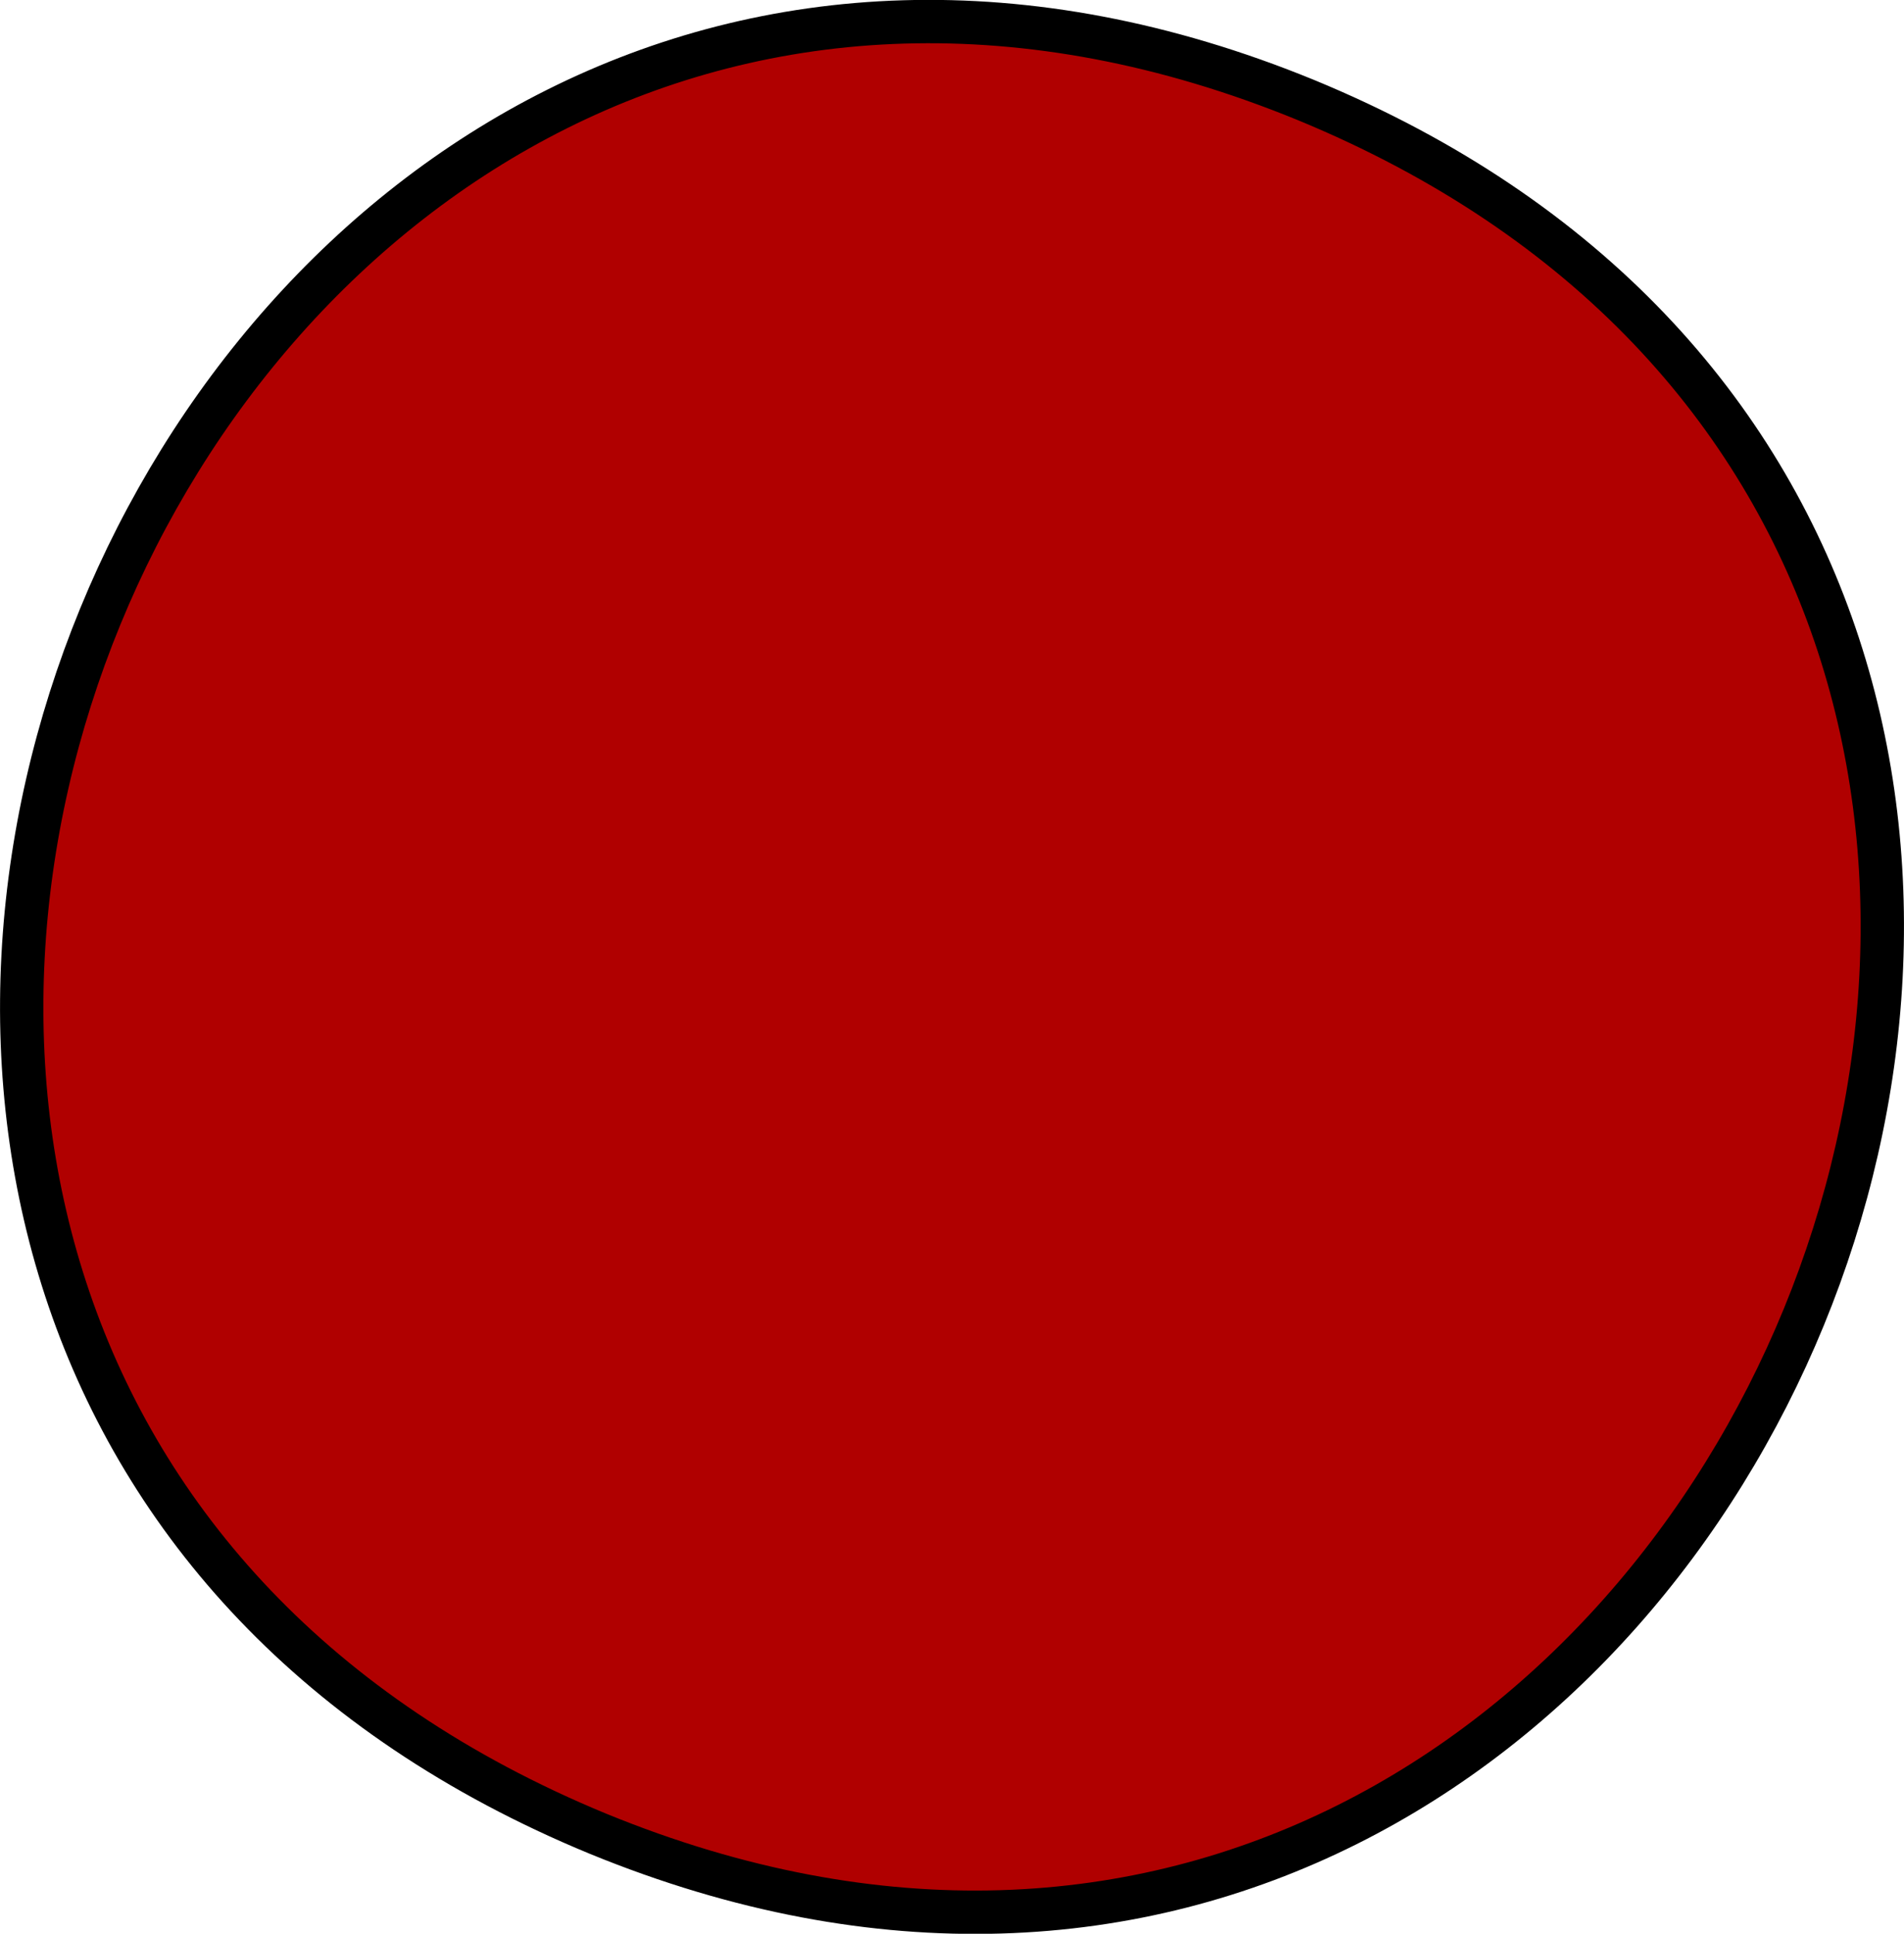 <?xml version="1.0" encoding="UTF-8" standalone="no"?>
<svg
   height="11.152mm"
   version="1.2"
   width="10.982mm"
   viewBox="0 0 109.821 111.518"
   id="svg2338"
   sodipodi:docname="Emulator-BTN_PRESSED.svg"
   inkscape:version="1.1 (c68e22c387, 2021-05-23)"
   xmlns:inkscape="http://www.inkscape.org/namespaces/inkscape"
   xmlns:sodipodi="http://sodipodi.sourceforge.net/DTD/sodipodi-0.dtd"
   xmlns="http://www.w3.org/2000/svg"
   xmlns:svg="http://www.w3.org/2000/svg"
   xmlns:rdf="http://www.w3.org/1999/02/22-rdf-syntax-ns#"
   xmlns:cc="http://creativecommons.org/ns#"
   xmlns:dc="http://purl.org/dc/elements/1.1/">
  <sodipodi:namedview
     id="namedview2340"
     pagecolor="#ffffff"
     bordercolor="#666666"
     borderopacity="1.0"
     inkscape:pageshadow="2"
     inkscape:pageopacity="0.0"
     inkscape:pagecheckerboard="true"
     inkscape:document-units="mm"
     showgrid="false"
     inkscape:zoom="8.0000004"
     inkscape:cx="16.062499"
     inkscape:cy="22.937499"
     inkscape:window-width="1920"
     inkscape:window-height="1057"
     inkscape:window-x="-8"
     inkscape:window-y="-8"
     inkscape:window-maximized="1"
     inkscape:current-layer="g1782" />
  <title
     id="title2">FreeCAD SVG Export</title>
  <desc
     id="desc4">Drawing page: Page exported from FreeCAD document: BRDV3</desc>
  <defs
     id="defs6">
    <linearGradient
       id="linearGradient17766"
       inkscape:swatch="solid">
      <stop
         style="stop-color:#333333;stop-opacity:1;"
         offset="0"
         id="stop17764" />
    </linearGradient>
  </defs>
  <g
     id="Page"
     transform="translate(-1249.695,-1142.56)">
    <g
       font-style="normal"
       stroke-linecap="square"
       stroke-linejoin="bevel"
       font-family="'MS Shell Dlg 2'"
       font-size="29.104px"
       stroke-width="1"
       stroke-opacity="1"
       font-weight="400"
       fill="none"
       stroke="#000000"
       transform="translate(1485,1050)"
       id="g14"
       style="fill-rule:evenodd">
      <rect
         height="0"
         y="0"
         width="0"
         x="0"
         id="rect12" />
    </g>
    <g
       font-style="normal"
       stroke-linecap="square"
       stroke-linejoin="bevel"
       font-family="'MS Shell Dlg 2'"
       font-size="29.104px"
       stroke-width="1"
       stroke-opacity="1"
       font-weight="400"
       fill="none"
       stroke="#000000"
       transform="translate(1485,1050)"
       id="g22"
       style="fill-rule:evenodd">
      <rect
         height="0"
         y="0"
         width="0"
         x="0"
         id="rect20" />
    </g>
    <g
       font-style="normal"
       stroke-linecap="square"
       stroke-linejoin="bevel"
       font-family="'MS Shell Dlg 2'"
       font-size="29.104px"
       stroke-width="1"
       stroke-opacity="1"
       font-weight="400"
       fill="none"
       stroke="#000000"
       transform="translate(1485,1050)"
       id="g30"
       style="fill-rule:evenodd">
      <rect
         height="0"
         y="0"
         width="0"
         x="0"
         id="rect28" />
    </g>
    <g
       font-style="normal"
       stroke-linecap="square"
       stroke-linejoin="bevel"
       font-family="'MS Shell Dlg 2'"
       font-size="29.104px"
       stroke-width="1"
       stroke-opacity="1"
       font-weight="400"
       fill="none"
       stroke="#000000"
       transform="translate(1485,1050)"
       id="g38"
       style="fill-rule:evenodd">
      <rect
         height="0"
         y="0"
         width="0"
         x="0"
         id="rect36" />
    </g>
    <g
       font-style="normal"
       stroke-linecap="square"
       stroke-linejoin="bevel"
       font-family="'MS Shell Dlg 2'"
       font-size="29.104px"
       stroke-width="1"
       stroke-opacity="1"
       font-weight="400"
       fill="none"
       stroke="#000000"
       transform="translate(1485,1050)"
       id="g46"
       style="fill-rule:evenodd">
      <rect
         height="0"
         y="0"
         width="0"
         x="0"
         id="rect44" />
    </g>
    <g
       font-style="normal"
       stroke-linecap="square"
       stroke-linejoin="bevel"
       font-family="'MS Shell Dlg 2'"
       font-size="29.104px"
       stroke-width="1"
       stroke-opacity="1"
       font-weight="400"
       fill="none"
       stroke="#000000"
       transform="translate(1485,1050)"
       id="g54"
       style="fill-rule:evenodd">
      <rect
         height="0"
         y="0"
         width="0"
         x="0"
         id="rect52" />
    </g>
    <g
       font-style="normal"
       stroke-linecap="square"
       stroke-linejoin="bevel"
       font-family="'MS Shell Dlg 2'"
       font-size="29.104px"
       stroke-width="1"
       stroke-opacity="1"
       font-weight="400"
       fill="none"
       stroke="#000000"
       transform="translate(1485,1050)"
       id="g62"
       style="fill-rule:evenodd">
      <rect
         height="0"
         y="0"
         width="0"
         x="0"
         id="rect60" />
    </g>
    <g
       font-style="normal"
       stroke-linecap="square"
       stroke-linejoin="bevel"
       font-family="'MS Shell Dlg 2'"
       font-size="29.104px"
       stroke-width="1"
       stroke-opacity="1"
       font-weight="400"
       fill="none"
       stroke="#000000"
       transform="translate(1485,1050)"
       id="g70"
       style="fill-rule:evenodd">
      <rect
         height="0"
         y="0"
         width="0"
         x="0"
         id="rect68" />
    </g>
    <g
       font-style="normal"
       stroke-linecap="square"
       stroke-linejoin="bevel"
       font-family="'MS Shell Dlg 2'"
       font-size="29.104px"
       stroke-width="1"
       stroke-opacity="1"
       font-weight="400"
       fill="none"
       stroke="#000000"
       transform="translate(1485,1050)"
       id="g78"
       style="fill-rule:evenodd">
      <rect
         height="0"
         y="0"
         width="0"
         x="0"
         id="rect76" />
    </g>
    <g
       font-style="normal"
       stroke-linecap="square"
       stroke-linejoin="bevel"
       font-family="'MS Shell Dlg 2'"
       font-size="29.104px"
       stroke-width="1"
       stroke-opacity="1"
       font-weight="400"
       fill="none"
       stroke="#000000"
       transform="translate(1485,1050)"
       id="g86"
       style="fill-rule:evenodd">
      <rect
         height="0"
         y="0"
         width="0"
         x="0"
         id="rect84" />
    </g>
    <g
       font-style="normal"
       stroke-linecap="square"
       stroke-linejoin="bevel"
       font-family="'MS Shell Dlg 2'"
       font-size="29.104px"
       stroke-width="1"
       stroke-opacity="1"
       font-weight="400"
       fill="none"
       stroke="#000000"
       transform="translate(1485,1050)"
       id="g94"
       style="fill-rule:evenodd">
      <rect
         height="0"
         y="0"
         width="0"
         x="0"
         id="rect92" />
    </g>
    <g
       font-style="normal"
       stroke-linecap="square"
       stroke-linejoin="bevel"
       font-family="'MS Shell Dlg 2'"
       font-size="29.104px"
       stroke-width="1"
       stroke-opacity="1"
       font-weight="400"
       fill="none"
       stroke="#000000"
       transform="translate(1485,1050)"
       id="g102"
       style="fill-rule:evenodd">
      <rect
         height="0"
         y="0"
         width="0"
         x="0"
         id="rect100" />
    </g>
    <g
       font-style="normal"
       stroke-linecap="square"
       stroke-linejoin="bevel"
       font-family="'MS Shell Dlg 2'"
       font-size="29.104px"
       stroke-width="1"
       stroke-opacity="1"
       font-weight="400"
       fill="none"
       stroke="#000000"
       transform="translate(1485,1050)"
       id="g110"
       style="fill-rule:evenodd">
      <rect
         height="0"
         y="0"
         width="0"
         x="0"
         id="rect108" />
    </g>
    <g
       font-style="normal"
       stroke-linecap="square"
       stroke-linejoin="bevel"
       font-family="'MS Shell Dlg 2'"
       font-size="29.104px"
       stroke-width="1"
       stroke-opacity="1"
       font-weight="400"
       fill="none"
       stroke="#000000"
       transform="translate(1485,1050)"
       id="g118"
       style="fill-rule:evenodd">
      <rect
         height="0"
         y="0"
         width="0"
         x="0"
         id="rect116" />
    </g>
    <g
       font-style="normal"
       stroke-linecap="square"
       stroke-linejoin="bevel"
       font-family="'MS Shell Dlg 2'"
       font-size="29.104px"
       stroke-width="1"
       stroke-opacity="1"
       font-weight="400"
       fill="none"
       stroke="#000000"
       transform="translate(1485,1050)"
       id="g126"
       style="fill-rule:evenodd">
      <rect
         height="0"
         y="0"
         width="0"
         x="0"
         id="rect124" />
    </g>
    <g
       font-style="normal"
       stroke-linecap="square"
       stroke-linejoin="bevel"
       font-family="'MS Shell Dlg 2'"
       font-size="29.104px"
       stroke-width="1"
       stroke-opacity="1"
       font-weight="400"
       fill="none"
       stroke="#000000"
       transform="translate(1485,1050)"
       id="g134"
       style="fill-rule:evenodd">
      <rect
         height="0"
         y="0"
         width="0"
         x="0"
         id="rect132" />
    </g>
    <g
       font-style="normal"
       stroke-linecap="square"
       stroke-linejoin="bevel"
       font-family="'MS Shell Dlg 2'"
       font-size="29.104px"
       stroke-width="1"
       stroke-opacity="1"
       font-weight="400"
       fill="none"
       stroke="#000000"
       transform="translate(1485,1050)"
       id="g142"
       style="fill-rule:evenodd">
      <rect
         height="0"
         y="0"
         width="0"
         x="0"
         id="rect140" />
    </g>
    <g
       font-style="normal"
       stroke-linecap="square"
       stroke-linejoin="bevel"
       font-family="'MS Shell Dlg 2'"
       font-size="29.104px"
       stroke-width="1"
       stroke-opacity="1"
       font-weight="400"
       fill="none"
       stroke="#000000"
       transform="translate(1485,1050)"
       id="g150"
       style="fill-rule:evenodd">
      <rect
         height="0"
         y="0"
         width="0"
         x="0"
         id="rect148" />
    </g>
    <g
       font-style="normal"
       stroke-linecap="square"
       stroke-linejoin="bevel"
       font-family="'MS Shell Dlg 2'"
       font-size="29.104px"
       stroke-width="1"
       stroke-opacity="1"
       font-weight="400"
       fill="none"
       stroke="#000000"
       transform="translate(1485,1050)"
       id="g158"
       style="fill-rule:evenodd">
      <rect
         height="0"
         y="0"
         width="0"
         x="0"
         id="rect156" />
    </g>
    <g
       font-style="normal"
       stroke-linecap="square"
       stroke-linejoin="bevel"
       font-family="'MS Shell Dlg 2'"
       font-size="29.104px"
       stroke-width="1"
       stroke-opacity="1"
       font-weight="400"
       fill="none"
       stroke="#000000"
       transform="translate(1485,1050)"
       id="g166"
       style="fill-rule:evenodd">
      <rect
         height="0"
         y="0"
         width="0"
         x="0"
         id="rect164" />
    </g>
    <g
       font-style="normal"
       stroke-linecap="square"
       stroke-linejoin="bevel"
       font-family="'MS Shell Dlg 2'"
       font-size="29.104px"
       stroke-width="1"
       stroke-opacity="1"
       font-weight="400"
       fill="none"
       stroke="#000000"
       transform="translate(1485,1050)"
       id="g174"
       style="fill-rule:evenodd">
      <rect
         height="0"
         y="0"
         width="0"
         x="0"
         id="rect172" />
    </g>
    <g
       font-style="normal"
       stroke-linecap="square"
       stroke-linejoin="bevel"
       font-family="'MS Shell Dlg 2'"
       font-size="29.104px"
       stroke-width="1"
       stroke-opacity="1"
       font-weight="400"
       fill="none"
       stroke="#000000"
       transform="translate(1485,1050)"
       id="g182"
       style="fill-rule:evenodd">
      <rect
         height="0"
         y="0"
         width="0"
         x="0"
         id="rect180" />
    </g>
    <g
       font-style="normal"
       stroke-linecap="square"
       stroke-linejoin="bevel"
       font-family="'MS Shell Dlg 2'"
       font-size="29.104px"
       stroke-width="1"
       stroke-opacity="1"
       font-weight="400"
       fill="none"
       stroke="#000000"
       transform="translate(1485,1050)"
       id="g190"
       style="fill-rule:evenodd">
      <rect
         height="0"
         y="0"
         width="0"
         x="0"
         id="rect188" />
    </g>
    <g
       font-style="normal"
       stroke-linecap="square"
       stroke-linejoin="bevel"
       font-family="'MS Shell Dlg 2'"
       font-size="29.104px"
       stroke-width="1"
       stroke-opacity="1"
       font-weight="400"
       fill="none"
       stroke="#000000"
       transform="translate(1485,1050)"
       id="g198"
       style="fill-rule:evenodd">
      <rect
         height="0"
         y="0"
         width="0"
         x="0"
         id="rect196" />
    </g>
    <g
       font-style="normal"
       stroke-linecap="square"
       stroke-linejoin="bevel"
       font-family="'MS Shell Dlg 2'"
       font-size="29.104px"
       stroke-width="1"
       stroke-opacity="1"
       font-weight="400"
       fill="none"
       stroke="#000000"
       transform="translate(1485,1050)"
       id="g206"
       style="fill-rule:evenodd">
      <rect
         height="0"
         y="0"
         width="0"
         x="0"
         id="rect204" />
    </g>
    <g
       font-style="normal"
       stroke-linecap="square"
       stroke-linejoin="bevel"
       font-family="'MS Shell Dlg 2'"
       font-size="29.104px"
       stroke-width="1"
       stroke-opacity="1"
       font-weight="400"
       fill="none"
       stroke="#000000"
       transform="translate(1485,1050)"
       id="g214"
       style="fill-rule:evenodd">
      <rect
         height="0"
         y="0"
         width="0"
         x="0"
         id="rect212" />
    </g>
    <g
       font-style="normal"
       stroke-linecap="square"
       stroke-linejoin="bevel"
       font-family="'MS Shell Dlg 2'"
       font-size="29.104px"
       stroke-width="1"
       stroke-opacity="1"
       font-weight="400"
       fill="none"
       stroke="#000000"
       transform="translate(1485,1050)"
       id="g222"
       style="fill-rule:evenodd">
      <rect
         height="0"
         y="0"
         width="0"
         x="0"
         id="rect220" />
    </g>
    <g
       font-style="normal"
       stroke-linecap="square"
       stroke-linejoin="bevel"
       font-family="'MS Shell Dlg 2'"
       font-size="29.104px"
       stroke-width="1"
       stroke-opacity="1"
       font-weight="400"
       fill="none"
       stroke="#000000"
       transform="translate(1485,1050)"
       id="g230"
       style="fill-rule:evenodd">
      <rect
         height="0"
         y="0"
         width="0"
         x="0"
         id="rect228" />
    </g>
    <g
       font-style="normal"
       stroke-linecap="square"
       stroke-linejoin="bevel"
       font-family="'MS Shell Dlg 2'"
       font-size="29.104px"
       stroke-width="1"
       stroke-opacity="1"
       font-weight="400"
       fill="none"
       stroke="#000000"
       transform="translate(1485,1050)"
       id="g238"
       style="fill-rule:evenodd">
      <rect
         height="0"
         y="0"
         width="0"
         x="0"
         id="rect236" />
    </g>
    <g
       font-style="normal"
       stroke-linecap="square"
       stroke-linejoin="bevel"
       font-family="'MS Shell Dlg 2'"
       font-size="29.104px"
       stroke-width="1"
       stroke-opacity="1"
       font-weight="400"
       fill="none"
       stroke="#000000"
       transform="translate(1485,1050)"
       id="g246"
       style="fill-rule:evenodd">
      <rect
         height="0"
         y="0"
         width="0"
         x="0"
         id="rect244" />
    </g>
    <g
       font-style="normal"
       stroke-linecap="square"
       stroke-linejoin="bevel"
       font-family="'MS Shell Dlg 2'"
       font-size="29.104px"
       stroke-width="1"
       stroke-opacity="1"
       font-weight="400"
       fill="none"
       stroke="#000000"
       transform="translate(1485,1050)"
       id="g254"
       style="fill-rule:evenodd">
      <rect
         height="0"
         y="0"
         width="0"
         x="0"
         id="rect252" />
    </g>
    <g
       font-style="normal"
       stroke-linecap="square"
       stroke-linejoin="bevel"
       font-family="'MS Shell Dlg 2'"
       font-size="29.104px"
       stroke-width="1"
       stroke-opacity="1"
       font-weight="400"
       fill="none"
       stroke="#000000"
       transform="translate(1485,1050)"
       id="g262"
       style="fill-rule:evenodd">
      <rect
         height="0"
         y="0"
         width="0"
         x="0"
         id="rect260" />
    </g>
    <g
       font-style="normal"
       stroke-linecap="square"
       stroke-linejoin="bevel"
       font-family="'MS Shell Dlg 2'"
       font-size="29.104px"
       stroke-width="1"
       stroke-opacity="1"
       font-weight="400"
       fill="none"
       stroke="#000000"
       transform="translate(1485,1050)"
       id="g270"
       style="fill-rule:evenodd">
      <rect
         height="0"
         y="0"
         width="0"
         x="0"
         id="rect268" />
    </g>
    <g
       font-style="normal"
       stroke-linecap="square"
       stroke-linejoin="bevel"
       font-family="'MS Shell Dlg 2'"
       font-size="29.104px"
       stroke-width="1"
       stroke-opacity="1"
       font-weight="400"
       fill="none"
       stroke="#000000"
       transform="translate(1485,1050)"
       id="g278"
       style="fill-rule:evenodd">
      <rect
         height="0"
         y="0"
         width="0"
         x="0"
         id="rect276" />
    </g>
    <g
       font-style="normal"
       stroke-linecap="square"
       stroke-linejoin="bevel"
       font-family="'MS Shell Dlg 2'"
       font-size="29.104px"
       stroke-width="1"
       stroke-opacity="1"
       font-weight="400"
       fill="none"
       stroke="#000000"
       transform="translate(1485,1050)"
       id="g286"
       style="fill-rule:evenodd">
      <rect
         height="0"
         y="0"
         width="0"
         x="0"
         id="rect284" />
    </g>
    <g
       font-style="normal"
       stroke-linecap="square"
       stroke-linejoin="bevel"
       font-family="'MS Shell Dlg 2'"
       font-size="29.104px"
       stroke-width="1"
       stroke-opacity="1"
       font-weight="400"
       fill="none"
       stroke="#000000"
       transform="translate(1485,1050)"
       id="g294"
       style="fill-rule:evenodd">
      <rect
         height="0"
         y="0"
         width="0"
         x="0"
         id="rect292" />
    </g>
    <g
       font-style="normal"
       stroke-linecap="square"
       stroke-linejoin="bevel"
       font-family="'MS Shell Dlg 2'"
       font-size="29.104px"
       stroke-width="1"
       stroke-opacity="1"
       font-weight="400"
       fill="none"
       stroke="#000000"
       transform="translate(1485,1050)"
       id="g302"
       style="fill-rule:evenodd">
      <rect
         height="0"
         y="0"
         width="0"
         x="0"
         id="rect300" />
    </g>
    <g
       font-style="normal"
       stroke-linecap="square"
       stroke-linejoin="bevel"
       font-family="'MS Shell Dlg 2'"
       font-size="29.104px"
       stroke-width="1"
       stroke-opacity="1"
       font-weight="400"
       fill="none"
       stroke="#000000"
       transform="translate(1485,1050)"
       id="g310"
       style="fill-rule:evenodd">
      <rect
         height="0"
         y="0"
         width="0"
         x="0"
         id="rect308" />
    </g>
    <g
       font-style="normal"
       stroke-linecap="square"
       stroke-linejoin="bevel"
       font-family="'MS Shell Dlg 2'"
       font-size="29.104px"
       stroke-width="1"
       stroke-opacity="1"
       font-weight="400"
       fill="none"
       stroke="#000000"
       transform="translate(1485,1050)"
       id="g318"
       style="fill-rule:evenodd">
      <rect
         height="0"
         y="0"
         width="0"
         x="0"
         id="rect316" />
    </g>
    <g
       font-style="normal"
       stroke-linecap="square"
       stroke-linejoin="bevel"
       font-family="'MS Shell Dlg 2'"
       font-size="29.104px"
       stroke-width="1"
       stroke-opacity="1"
       font-weight="400"
       fill="none"
       stroke="#000000"
       transform="translate(1485,1050)"
       id="g326"
       style="fill-rule:evenodd">
      <rect
         height="0"
         y="0"
         width="0"
         x="0"
         id="rect324" />
    </g>
    <g
       font-style="normal"
       stroke-linecap="square"
       stroke-linejoin="bevel"
       font-family="'MS Shell Dlg 2'"
       font-size="29.104px"
       stroke-width="1"
       stroke-opacity="1"
       font-weight="400"
       fill="none"
       stroke="#000000"
       transform="translate(1485,1050)"
       id="g334"
       style="fill-rule:evenodd">
      <rect
         height="0"
         y="0"
         width="0"
         x="0"
         id="rect332" />
    </g>
    <g
       font-style="normal"
       stroke-linecap="square"
       stroke-linejoin="bevel"
       font-family="'MS Shell Dlg 2'"
       font-size="29.104px"
       stroke-width="1"
       stroke-opacity="1"
       font-weight="400"
       fill="none"
       stroke="#000000"
       transform="translate(1485,1050)"
       id="g342"
       style="fill-rule:evenodd">
      <rect
         height="0"
         y="0"
         width="0"
         x="0"
         id="rect340" />
    </g>
    <g
       font-style="normal"
       stroke-linecap="square"
       stroke-linejoin="bevel"
       font-family="'MS Shell Dlg 2'"
       font-size="29.104px"
       stroke-width="1"
       stroke-opacity="1"
       font-weight="400"
       fill="none"
       stroke="#000000"
       transform="translate(1485,1050)"
       id="g350"
       style="fill-rule:evenodd">
      <rect
         height="0"
         y="0"
         width="0"
         x="0"
         id="rect348" />
    </g>
    <g
       font-style="normal"
       stroke-linecap="square"
       stroke-linejoin="bevel"
       font-family="'MS Shell Dlg 2'"
       font-size="29.104px"
       stroke-width="1"
       stroke-opacity="1"
       font-weight="400"
       fill="none"
       stroke="#000000"
       transform="translate(1485,1050)"
       id="g358"
       style="fill-rule:evenodd">
      <rect
         height="0"
         y="0"
         width="0"
         x="0"
         id="rect356" />
    </g>
    <g
       font-style="normal"
       stroke-linecap="square"
       stroke-linejoin="bevel"
       font-family="'MS Shell Dlg 2'"
       font-size="29.104px"
       stroke-width="1"
       stroke-opacity="1"
       font-weight="400"
       fill="none"
       stroke="#000000"
       transform="translate(1485,1050)"
       id="g366"
       style="fill-rule:evenodd">
      <rect
         height="0"
         y="0"
         width="0"
         x="0"
         id="rect364" />
    </g>
    <g
       font-style="normal"
       stroke-linecap="square"
       stroke-linejoin="bevel"
       font-family="'MS Shell Dlg 2'"
       font-size="29.104px"
       stroke-width="1"
       stroke-opacity="1"
       font-weight="400"
       fill="none"
       stroke="#000000"
       transform="translate(1485,1050)"
       id="g374"
       style="fill-rule:evenodd">
      <rect
         height="0"
         y="0"
         width="0"
         x="0"
         id="rect372" />
    </g>
    <g
       font-style="normal"
       stroke-linecap="square"
       stroke-linejoin="bevel"
       font-family="'MS Shell Dlg 2'"
       font-size="29.104px"
       stroke-width="1"
       stroke-opacity="1"
       font-weight="400"
       fill="none"
       stroke="#000000"
       transform="translate(1485,1050)"
       id="g382"
       style="fill-rule:evenodd">
      <rect
         height="0"
         y="0"
         width="0"
         x="0"
         id="rect380" />
    </g>
    <g
       font-style="normal"
       stroke-linecap="square"
       stroke-linejoin="bevel"
       font-family="'MS Shell Dlg 2'"
       font-size="29.104px"
       stroke-width="1"
       stroke-opacity="1"
       font-weight="400"
       fill="none"
       stroke="#000000"
       transform="translate(1485,1050)"
       id="g390"
       style="fill-rule:evenodd">
      <rect
         height="0"
         y="0"
         width="0"
         x="0"
         id="rect388" />
    </g>
    <g
       font-style="normal"
       stroke-linecap="square"
       stroke-linejoin="bevel"
       font-family="'MS Shell Dlg 2'"
       font-size="29.104px"
       stroke-width="1"
       stroke-opacity="1"
       font-weight="400"
       fill="none"
       stroke="#000000"
       transform="translate(1485,1050)"
       id="g398"
       style="fill-rule:evenodd">
      <rect
         height="0"
         y="0"
         width="0"
         x="0"
         id="rect396" />
    </g>
    <g
       font-style="normal"
       stroke-linecap="square"
       stroke-linejoin="bevel"
       font-family="'MS Shell Dlg 2'"
       font-size="29.104px"
       stroke-width="1"
       stroke-opacity="1"
       font-weight="400"
       fill="none"
       stroke="#000000"
       transform="translate(1485,1050)"
       id="g406"
       style="fill-rule:evenodd">
      <rect
         height="0"
         y="0"
         width="0"
         x="0"
         id="rect404" />
    </g>
    <g
       font-style="normal"
       stroke-linecap="square"
       stroke-linejoin="bevel"
       font-family="'MS Shell Dlg 2'"
       font-size="29.104px"
       stroke-width="1"
       stroke-opacity="1"
       font-weight="400"
       fill="none"
       stroke="#000000"
       transform="translate(1485,1050)"
       id="g414"
       style="fill-rule:evenodd">
      <rect
         height="0"
         y="0"
         width="0"
         x="0"
         id="rect412" />
    </g>
    <g
       font-style="normal"
       stroke-linecap="square"
       stroke-linejoin="bevel"
       font-family="'MS Shell Dlg 2'"
       font-size="29.104px"
       stroke-width="1"
       stroke-opacity="1"
       font-weight="400"
       fill="none"
       stroke="#000000"
       transform="translate(1485,1050)"
       id="g422"
       style="fill-rule:evenodd">
      <rect
         height="0"
         y="0"
         width="0"
         x="0"
         id="rect420" />
    </g>
    <g
       font-style="normal"
       stroke-linecap="square"
       stroke-linejoin="bevel"
       font-family="'MS Shell Dlg 2'"
       font-size="29.104px"
       stroke-width="1"
       stroke-opacity="1"
       font-weight="400"
       fill="none"
       stroke="#000000"
       transform="translate(1485,1050)"
       id="g430"
       style="fill-rule:evenodd">
      <rect
         height="0"
         y="0"
         width="0"
         x="0"
         id="rect428" />
    </g>
    <g
       font-style="normal"
       stroke-linecap="square"
       stroke-linejoin="bevel"
       font-family="'MS Shell Dlg 2'"
       font-size="29.104px"
       stroke-width="1"
       stroke-opacity="1"
       font-weight="400"
       fill="none"
       stroke="#000000"
       transform="translate(1485,1050)"
       id="g438"
       style="fill-rule:evenodd">
      <rect
         height="0"
         y="0"
         width="0"
         x="0"
         id="rect436" />
    </g>
    <g
       font-style="normal"
       stroke-linecap="square"
       stroke-linejoin="bevel"
       font-family="'MS Shell Dlg 2'"
       font-size="29.104px"
       stroke-width="1"
       stroke-opacity="1"
       font-weight="400"
       fill="none"
       stroke="#000000"
       transform="translate(1485,1050)"
       id="g446"
       style="fill-rule:evenodd">
      <rect
         height="0"
         y="0"
         width="0"
         x="0"
         id="rect444" />
    </g>
    <g
       font-style="normal"
       stroke-linecap="square"
       stroke-linejoin="bevel"
       font-family="'MS Shell Dlg 2'"
       font-size="29.104px"
       stroke-width="1"
       stroke-opacity="1"
       font-weight="400"
       fill="none"
       stroke="#000000"
       transform="translate(1485,1050)"
       id="g454"
       style="fill-rule:evenodd">
      <rect
         height="0"
         y="0"
         width="0"
         x="0"
         id="rect452" />
    </g>
    <g
       font-style="normal"
       stroke-linecap="square"
       stroke-linejoin="bevel"
       font-family="'MS Shell Dlg 2'"
       font-size="29.104px"
       stroke-width="1"
       stroke-opacity="1"
       font-weight="400"
       fill="none"
       stroke="#000000"
       transform="translate(1485,1050)"
       id="g462"
       style="fill-rule:evenodd">
      <rect
         height="0"
         y="0"
         width="0"
         x="0"
         id="rect460" />
    </g>
    <g
       font-style="normal"
       stroke-linecap="square"
       stroke-linejoin="bevel"
       font-family="'MS Shell Dlg 2'"
       font-size="29.104px"
       stroke-width="1"
       stroke-opacity="1"
       font-weight="400"
       fill="none"
       stroke="#000000"
       transform="translate(1485,1050)"
       id="g470"
       style="fill-rule:evenodd">
      <rect
         height="0"
         y="0"
         width="0"
         x="0"
         id="rect468" />
    </g>
    <g
       font-style="normal"
       stroke-linecap="square"
       stroke-linejoin="bevel"
       font-family="'MS Shell Dlg 2'"
       font-size="29.104px"
       stroke-width="1"
       stroke-opacity="1"
       font-weight="400"
       fill="none"
       stroke="#000000"
       transform="translate(1485,1050)"
       id="g478"
       style="fill-rule:evenodd">
      <rect
         height="0"
         y="0"
         width="0"
         x="0"
         id="rect476" />
    </g>
    <g
       font-style="normal"
       stroke-linecap="square"
       stroke-linejoin="bevel"
       font-family="'MS Shell Dlg 2'"
       font-size="29.104px"
       stroke-width="1"
       stroke-opacity="1"
       font-weight="400"
       fill="none"
       stroke="#000000"
       transform="translate(1485,1050)"
       id="g486"
       style="fill-rule:evenodd">
      <rect
         height="0"
         y="0"
         width="0"
         x="0"
         id="rect484" />
    </g>
    <g
       font-style="normal"
       stroke-linecap="square"
       stroke-linejoin="bevel"
       font-family="'MS Shell Dlg 2'"
       font-size="29.104px"
       stroke-width="1"
       stroke-opacity="1"
       font-weight="400"
       fill="none"
       stroke="#000000"
       transform="translate(1485,1050)"
       id="g494"
       style="fill-rule:evenodd">
      <rect
         height="0"
         y="0"
         width="0"
         x="0"
         id="rect492" />
    </g>
    <g
       font-style="normal"
       stroke-linecap="square"
       stroke-linejoin="bevel"
       font-family="'MS Shell Dlg 2'"
       font-size="29.104px"
       stroke-width="1"
       stroke-opacity="1"
       font-weight="400"
       fill="none"
       stroke="#000000"
       transform="translate(1485,1050)"
       id="g502"
       style="fill-rule:evenodd">
      <rect
         height="0"
         y="0"
         width="0"
         x="0"
         id="rect500" />
    </g>
    <g
       font-style="normal"
       stroke-linecap="square"
       stroke-linejoin="bevel"
       font-family="'MS Shell Dlg 2'"
       font-size="29.104px"
       stroke-width="1"
       stroke-opacity="1"
       font-weight="400"
       fill="none"
       stroke="#000000"
       transform="translate(1485,1050)"
       id="g510"
       style="fill-rule:evenodd">
      <rect
         height="0"
         y="0"
         width="0"
         x="0"
         id="rect508" />
    </g>
    <g
       font-style="normal"
       stroke-linecap="square"
       stroke-linejoin="bevel"
       font-family="'MS Shell Dlg 2'"
       font-size="29.104px"
       stroke-width="1"
       stroke-opacity="1"
       font-weight="400"
       fill="none"
       stroke="#000000"
       transform="translate(1485,1050)"
       id="g518"
       style="fill-rule:evenodd">
      <rect
         height="0"
         y="0"
         width="0"
         x="0"
         id="rect516" />
    </g>
    <g
       font-style="normal"
       stroke-linecap="square"
       stroke-linejoin="bevel"
       font-family="'MS Shell Dlg 2'"
       font-size="29.104px"
       stroke-width="1"
       stroke-opacity="1"
       font-weight="400"
       fill="none"
       stroke="#000000"
       transform="translate(1485,1050)"
       id="g526"
       style="fill-rule:evenodd">
      <rect
         height="0"
         y="0"
         width="0"
         x="0"
         id="rect524" />
    </g>
    <g
       font-style="normal"
       stroke-linecap="square"
       stroke-linejoin="bevel"
       font-family="'MS Shell Dlg 2'"
       font-size="29.104px"
       stroke-width="1"
       stroke-opacity="1"
       font-weight="400"
       fill="none"
       stroke="#000000"
       transform="translate(1485,1050)"
       id="g534"
       style="fill-rule:evenodd">
      <rect
         height="0"
         y="0"
         width="0"
         x="0"
         id="rect532" />
    </g>
    <g
       font-style="normal"
       stroke-linecap="square"
       stroke-linejoin="bevel"
       font-family="'MS Shell Dlg 2'"
       font-size="29.104px"
       stroke-width="1"
       stroke-opacity="1"
       font-weight="400"
       fill="none"
       stroke="#000000"
       transform="translate(1485,1050)"
       id="g542"
       style="fill-rule:evenodd">
      <rect
         height="0"
         y="0"
         width="0"
         x="0"
         id="rect540" />
    </g>
    <g
       font-style="normal"
       stroke-linecap="square"
       stroke-linejoin="bevel"
       font-family="'MS Shell Dlg 2'"
       font-size="29.104px"
       stroke-width="1"
       stroke-opacity="1"
       font-weight="400"
       fill="none"
       stroke="#000000"
       transform="translate(1485,1050)"
       id="g550"
       style="fill-rule:evenodd">
      <rect
         height="0"
         y="0"
         width="0"
         x="0"
         id="rect548" />
    </g>
    <g
       font-style="normal"
       stroke-linecap="square"
       stroke-linejoin="bevel"
       font-family="'MS Shell Dlg 2'"
       font-size="29.104px"
       stroke-width="1"
       stroke-opacity="1"
       font-weight="400"
       fill="none"
       stroke="#000000"
       transform="translate(1485,1050)"
       id="g558"
       style="fill-rule:evenodd">
      <rect
         height="0"
         y="0"
         width="0"
         x="0"
         id="rect556" />
    </g>
    <g
       font-style="normal"
       stroke-linecap="square"
       stroke-linejoin="bevel"
       font-family="'MS Shell Dlg 2'"
       font-size="29.104px"
       stroke-width="1"
       stroke-opacity="1"
       font-weight="400"
       fill="none"
       stroke="#000000"
       transform="translate(1485,1050)"
       id="g566"
       style="fill-rule:evenodd">
      <rect
         height="0"
         y="0"
         width="0"
         x="0"
         id="rect564" />
    </g>
    <g
       font-style="normal"
       stroke-linecap="square"
       stroke-linejoin="bevel"
       font-family="'MS Shell Dlg 2'"
       font-size="29.104px"
       stroke-width="1"
       stroke-opacity="1"
       font-weight="400"
       fill="none"
       stroke="#000000"
       transform="translate(1485,1050)"
       id="g574"
       style="fill-rule:evenodd">
      <rect
         height="0"
         y="0"
         width="0"
         x="0"
         id="rect572" />
    </g>
    <g
       font-style="normal"
       stroke-linecap="square"
       stroke-linejoin="bevel"
       font-family="'MS Shell Dlg 2'"
       font-size="29.104px"
       stroke-width="1"
       stroke-opacity="1"
       font-weight="400"
       fill="none"
       stroke="#000000"
       transform="translate(1485,1050)"
       id="g582"
       style="fill-rule:evenodd">
      <rect
         height="0"
         y="0"
         width="0"
         x="0"
         id="rect580" />
    </g>
    <g
       font-style="normal"
       stroke-linecap="square"
       stroke-linejoin="bevel"
       font-family="'MS Shell Dlg 2'"
       font-size="29.104px"
       stroke-width="1"
       stroke-opacity="1"
       font-weight="400"
       fill="none"
       stroke="#000000"
       transform="translate(1485,1050)"
       id="g590"
       style="fill-rule:evenodd">
      <rect
         height="0"
         y="0"
         width="0"
         x="0"
         id="rect588" />
    </g>
    <g
       font-style="normal"
       stroke-linecap="square"
       stroke-linejoin="bevel"
       font-family="'MS Shell Dlg 2'"
       font-size="29.104px"
       stroke-width="1"
       stroke-opacity="1"
       font-weight="400"
       fill="none"
       stroke="#000000"
       transform="translate(1485,1050)"
       id="g598"
       style="fill-rule:evenodd">
      <rect
         height="0"
         y="0"
         width="0"
         x="0"
         id="rect596" />
    </g>
    <g
       font-style="normal"
       stroke-linecap="square"
       stroke-linejoin="bevel"
       font-family="'MS Shell Dlg 2'"
       font-size="29.104px"
       stroke-width="1"
       stroke-opacity="1"
       font-weight="400"
       fill="none"
       stroke="#000000"
       transform="translate(1485,1050)"
       id="g606"
       style="fill-rule:evenodd">
      <rect
         height="0"
         y="0"
         width="0"
         x="0"
         id="rect604" />
    </g>
    <g
       font-style="normal"
       stroke-linecap="square"
       stroke-linejoin="bevel"
       font-family="'MS Shell Dlg 2'"
       font-size="29.104px"
       stroke-width="1"
       stroke-opacity="1"
       font-weight="400"
       fill="none"
       stroke="#000000"
       transform="translate(1485,1050)"
       id="g614"
       style="fill-rule:evenodd">
      <rect
         height="0"
         y="0"
         width="0"
         x="0"
         id="rect612" />
    </g>
    <g
       font-style="normal"
       stroke-linecap="square"
       stroke-linejoin="bevel"
       font-family="'MS Shell Dlg 2'"
       font-size="29.104px"
       stroke-width="1"
       stroke-opacity="1"
       font-weight="400"
       fill="none"
       stroke="#000000"
       transform="translate(1485,1050)"
       id="g622"
       style="fill-rule:evenodd">
      <rect
         height="0"
         y="0"
         width="0"
         x="0"
         id="rect620" />
    </g>
    <g
       font-style="normal"
       stroke-linecap="square"
       stroke-linejoin="bevel"
       font-family="'MS Shell Dlg 2'"
       font-size="29.104px"
       stroke-width="1"
       stroke-opacity="1"
       font-weight="400"
       fill="none"
       stroke="#000000"
       transform="translate(1485,1050)"
       id="g630"
       style="fill-rule:evenodd">
      <rect
         height="0"
         y="0"
         width="0"
         x="0"
         id="rect628" />
    </g>
    <g
       font-style="normal"
       stroke-linecap="square"
       stroke-linejoin="bevel"
       font-family="'MS Shell Dlg 2'"
       font-size="29.104px"
       stroke-width="1"
       stroke-opacity="1"
       font-weight="400"
       fill="none"
       stroke="#000000"
       transform="translate(1485,1050)"
       id="g638"
       style="fill-rule:evenodd">
      <rect
         height="0"
         y="0"
         width="0"
         x="0"
         id="rect636" />
    </g>
    <g
       font-style="normal"
       stroke-linecap="square"
       stroke-linejoin="bevel"
       font-family="'MS Shell Dlg 2'"
       font-size="29.104px"
       stroke-width="1"
       stroke-opacity="1"
       font-weight="400"
       fill="none"
       stroke="#000000"
       transform="translate(1485,1050)"
       id="g646"
       style="fill-rule:evenodd">
      <rect
         height="0"
         y="0"
         width="0"
         x="0"
         id="rect644" />
    </g>
    <g
       font-style="normal"
       stroke-linecap="square"
       stroke-linejoin="bevel"
       font-family="'MS Shell Dlg 2'"
       font-size="29.104px"
       stroke-width="1"
       stroke-opacity="1"
       font-weight="400"
       fill="none"
       stroke="#000000"
       transform="translate(1485,1050)"
       id="g654"
       style="fill-rule:evenodd">
      <rect
         height="0"
         y="0"
         width="0"
         x="0"
         id="rect652" />
    </g>
    <g
       font-style="normal"
       stroke-linecap="square"
       stroke-linejoin="bevel"
       font-family="'MS Shell Dlg 2'"
       font-size="29.104px"
       stroke-width="1"
       stroke-opacity="1"
       font-weight="400"
       fill="none"
       stroke="#000000"
       transform="translate(1485,1050)"
       id="g662"
       style="fill-rule:evenodd">
      <rect
         height="0"
         y="0"
         width="0"
         x="0"
         id="rect660" />
    </g>
    <g
       font-style="normal"
       stroke-linecap="square"
       stroke-linejoin="bevel"
       font-family="'MS Shell Dlg 2'"
       font-size="29.104px"
       stroke-width="1"
       stroke-opacity="1"
       font-weight="400"
       fill="none"
       stroke="#000000"
       transform="translate(1485,1050)"
       id="g670"
       style="fill-rule:evenodd">
      <rect
         height="0"
         y="0"
         width="0"
         x="0"
         id="rect668" />
    </g>
    <g
       font-style="normal"
       stroke-linecap="square"
       stroke-linejoin="bevel"
       font-family="'MS Shell Dlg 2'"
       font-size="29.104px"
       stroke-width="1"
       stroke-opacity="1"
       font-weight="400"
       fill="none"
       stroke="#000000"
       transform="translate(1485,1050)"
       id="g678"
       style="fill-rule:evenodd">
      <rect
         height="0"
         y="0"
         width="0"
         x="0"
         id="rect676" />
    </g>
    <g
       font-style="normal"
       stroke-linecap="square"
       stroke-linejoin="bevel"
       font-family="'MS Shell Dlg 2'"
       font-size="29.104px"
       stroke-width="1"
       stroke-opacity="1"
       font-weight="400"
       fill="none"
       stroke="#000000"
       transform="translate(1485,1050)"
       id="g686"
       style="fill-rule:evenodd">
      <rect
         height="0"
         y="0"
         width="0"
         x="0"
         id="rect684" />
    </g>
    <g
       font-style="normal"
       stroke-linecap="square"
       stroke-linejoin="bevel"
       font-family="'MS Shell Dlg 2'"
       font-size="29.104px"
       stroke-width="1"
       stroke-opacity="1"
       font-weight="400"
       fill="none"
       stroke="#000000"
       transform="translate(1485,1050)"
       id="g694"
       style="fill-rule:evenodd">
      <rect
         height="0"
         y="0"
         width="0"
         x="0"
         id="rect692" />
    </g>
    <g
       font-style="normal"
       stroke-linecap="square"
       stroke-linejoin="bevel"
       font-family="'MS Shell Dlg 2'"
       font-size="29.104px"
       stroke-width="1"
       stroke-opacity="1"
       font-weight="400"
       fill="none"
       stroke="#000000"
       transform="translate(1485,1050)"
       id="g702"
       style="fill-rule:evenodd">
      <rect
         height="0"
         y="0"
         width="0"
         x="0"
         id="rect700" />
    </g>
    <g
       font-style="normal"
       stroke-linecap="square"
       stroke-linejoin="bevel"
       font-family="'MS Shell Dlg 2'"
       font-size="29.104px"
       stroke-width="1"
       stroke-opacity="1"
       font-weight="400"
       fill="none"
       stroke="#000000"
       transform="translate(1485,1050)"
       id="g710"
       style="fill-rule:evenodd">
      <rect
         height="0"
         y="0"
         width="0"
         x="0"
         id="rect708" />
    </g>
    <g
       font-style="normal"
       stroke-linecap="square"
       stroke-linejoin="bevel"
       font-family="'MS Shell Dlg 2'"
       font-size="29.104px"
       stroke-width="1"
       stroke-opacity="1"
       font-weight="400"
       fill="none"
       stroke="#000000"
       transform="translate(1485,1050)"
       id="g718"
       style="fill-rule:evenodd">
      <rect
         height="0"
         y="0"
         width="0"
         x="0"
         id="rect716" />
    </g>
    <g
       font-style="normal"
       stroke-linecap="square"
       stroke-linejoin="bevel"
       font-family="'MS Shell Dlg 2'"
       font-size="29.104px"
       stroke-width="1"
       stroke-opacity="1"
       font-weight="400"
       fill="none"
       stroke="#000000"
       transform="translate(1485,1050)"
       id="g726"
       style="fill-rule:evenodd">
      <rect
         height="0"
         y="0"
         width="0"
         x="0"
         id="rect724" />
    </g>
    <g
       font-style="normal"
       stroke-linecap="square"
       stroke-linejoin="bevel"
       font-family="'MS Shell Dlg 2'"
       font-size="29.104px"
       stroke-width="1"
       stroke-opacity="1"
       font-weight="400"
       fill="none"
       stroke="#000000"
       transform="translate(1485,1050)"
       id="g734"
       style="fill-rule:evenodd">
      <rect
         height="0"
         y="0"
         width="0"
         x="0"
         id="rect732" />
    </g>
    <g
       font-style="normal"
       stroke-linecap="square"
       stroke-linejoin="bevel"
       font-family="'MS Shell Dlg 2'"
       font-size="29.104px"
       stroke-width="1"
       stroke-opacity="1"
       font-weight="400"
       fill="none"
       stroke="#000000"
       transform="translate(1485,1050)"
       id="g742"
       style="fill-rule:evenodd">
      <rect
         height="0"
         y="0"
         width="0"
         x="0"
         id="rect740" />
    </g>
    <g
       font-style="normal"
       stroke-linecap="square"
       stroke-linejoin="bevel"
       font-family="'MS Shell Dlg 2'"
       font-size="29.104px"
       stroke-width="1"
       stroke-opacity="1"
       font-weight="400"
       fill="none"
       stroke="#000000"
       transform="translate(1485,1050)"
       id="g750"
       style="fill-rule:evenodd">
      <rect
         height="0"
         y="0"
         width="0"
         x="0"
         id="rect748" />
    </g>
    <g
       font-style="normal"
       stroke-linecap="square"
       stroke-linejoin="bevel"
       font-family="'MS Shell Dlg 2'"
       font-size="29.104px"
       stroke-width="1"
       stroke-opacity="1"
       font-weight="400"
       fill="none"
       stroke="#000000"
       transform="translate(1485,1050)"
       id="g758"
       style="fill-rule:evenodd">
      <rect
         height="0"
         y="0"
         width="0"
         x="0"
         id="rect756" />
    </g>
    <g
       font-style="normal"
       stroke-linecap="square"
       stroke-linejoin="bevel"
       font-family="'MS Shell Dlg 2'"
       font-size="29.104px"
       stroke-width="1"
       stroke-opacity="1"
       font-weight="400"
       fill="none"
       stroke="#000000"
       transform="translate(1485,1050)"
       id="g766"
       style="fill-rule:evenodd">
      <rect
         height="0"
         y="0"
         width="0"
         x="0"
         id="rect764" />
    </g>
    <g
       font-style="normal"
       stroke-linecap="square"
       stroke-linejoin="bevel"
       font-family="'MS Shell Dlg 2'"
       font-size="29.104px"
       stroke-width="1"
       stroke-opacity="1"
       font-weight="400"
       fill="none"
       stroke="#000000"
       transform="translate(1485,1050)"
       id="g774"
       style="fill-rule:evenodd">
      <rect
         height="0"
         y="0"
         width="0"
         x="0"
         id="rect772" />
    </g>
    <g
       font-style="normal"
       stroke-linecap="square"
       stroke-linejoin="bevel"
       font-family="'MS Shell Dlg 2'"
       font-size="29.104px"
       stroke-width="1"
       stroke-opacity="1"
       font-weight="400"
       fill="none"
       stroke="#000000"
       transform="translate(1485,1050)"
       id="g782"
       style="fill-rule:evenodd">
      <rect
         height="0"
         y="0"
         width="0"
         x="0"
         id="rect780" />
    </g>
    <g
       font-style="normal"
       stroke-linecap="square"
       stroke-linejoin="bevel"
       font-family="'MS Shell Dlg 2'"
       font-size="29.104px"
       stroke-width="1"
       stroke-opacity="1"
       font-weight="400"
       fill="none"
       stroke="#000000"
       transform="translate(1485,1050)"
       id="g790"
       style="fill-rule:evenodd">
      <rect
         height="0"
         y="0"
         width="0"
         x="0"
         id="rect788" />
    </g>
    <g
       font-style="normal"
       stroke-linecap="square"
       stroke-linejoin="bevel"
       font-family="'MS Shell Dlg 2'"
       font-size="29.104px"
       stroke-width="1"
       stroke-opacity="1"
       font-weight="400"
       fill="none"
       stroke="#000000"
       transform="translate(1485,1050)"
       id="g798"
       style="fill-rule:evenodd">
      <rect
         height="0"
         y="0"
         width="0"
         x="0"
         id="rect796" />
    </g>
    <g
       font-style="normal"
       stroke-linecap="square"
       stroke-linejoin="bevel"
       font-family="'MS Shell Dlg 2'"
       font-size="29.104px"
       stroke-width="1"
       stroke-opacity="1"
       font-weight="400"
       fill="none"
       stroke="#000000"
       transform="translate(1485,1050)"
       id="g806"
       style="fill-rule:evenodd">
      <rect
         height="0"
         y="0"
         width="0"
         x="0"
         id="rect804" />
    </g>
    <g
       font-style="normal"
       stroke-linecap="square"
       stroke-linejoin="bevel"
       font-family="'MS Shell Dlg 2'"
       font-size="29.104px"
       stroke-width="1"
       stroke-opacity="1"
       font-weight="400"
       fill="none"
       stroke="#000000"
       transform="translate(1485,1050)"
       id="g814"
       style="fill-rule:evenodd">
      <rect
         height="0"
         y="0"
         width="0"
         x="0"
         id="rect812" />
    </g>
    <g
       font-style="normal"
       stroke-linecap="square"
       stroke-linejoin="bevel"
       font-family="'MS Shell Dlg 2'"
       font-size="29.104px"
       stroke-width="1"
       stroke-opacity="1"
       font-weight="400"
       fill="none"
       stroke="#000000"
       transform="translate(1485,1050)"
       id="g822"
       style="fill-rule:evenodd">
      <rect
         height="0"
         y="0"
         width="0"
         x="0"
         id="rect820" />
    </g>
    <g
       font-style="normal"
       stroke-linecap="square"
       stroke-linejoin="bevel"
       font-family="'MS Shell Dlg 2'"
       font-size="29.104px"
       stroke-width="1"
       stroke-opacity="1"
       font-weight="400"
       fill="none"
       stroke="#000000"
       transform="translate(1485,1050)"
       id="g830"
       style="fill-rule:evenodd">
      <rect
         height="0"
         y="0"
         width="0"
         x="0"
         id="rect828" />
    </g>
    <g
       font-style="normal"
       stroke-linecap="square"
       stroke-linejoin="bevel"
       font-family="'MS Shell Dlg 2'"
       font-size="29.104px"
       stroke-width="1"
       stroke-opacity="1"
       font-weight="400"
       fill="none"
       stroke="#000000"
       transform="translate(1485,1050)"
       id="g838"
       style="fill-rule:evenodd">
      <rect
         height="0"
         y="0"
         width="0"
         x="0"
         id="rect836" />
    </g>
    <g
       font-style="normal"
       stroke-linecap="square"
       stroke-linejoin="bevel"
       font-family="'MS Shell Dlg 2'"
       font-size="29.104px"
       stroke-width="1"
       stroke-opacity="1"
       font-weight="400"
       fill="none"
       stroke="#000000"
       transform="translate(1485,1050)"
       id="g846"
       style="fill-rule:evenodd">
      <rect
         height="0"
         y="0"
         width="0"
         x="0"
         id="rect844" />
    </g>
    <g
       font-style="normal"
       stroke-linecap="square"
       stroke-linejoin="bevel"
       font-family="'MS Shell Dlg 2'"
       font-size="29.104px"
       stroke-width="1"
       stroke-opacity="1"
       font-weight="400"
       fill="none"
       stroke="#000000"
       transform="translate(1485,1050)"
       id="g854"
       style="fill-rule:evenodd">
      <rect
         height="0"
         y="0"
         width="0"
         x="0"
         id="rect852" />
    </g>
    <g
       font-style="normal"
       stroke-linecap="square"
       stroke-linejoin="bevel"
       font-family="'MS Shell Dlg 2'"
       font-size="29.104px"
       stroke-width="1"
       stroke-opacity="1"
       font-weight="400"
       fill="none"
       stroke="#000000"
       transform="translate(1485,1050)"
       id="g862"
       style="fill-rule:evenodd">
      <rect
         height="0"
         y="0"
         width="0"
         x="0"
         id="rect860" />
    </g>
    <g
       font-style="normal"
       stroke-linecap="square"
       stroke-linejoin="bevel"
       font-family="'MS Shell Dlg 2'"
       font-size="29.104px"
       stroke-width="1"
       stroke-opacity="1"
       font-weight="400"
       fill="none"
       stroke="#000000"
       transform="translate(1485,1050)"
       id="g870"
       style="fill-rule:evenodd">
      <rect
         height="0"
         y="0"
         width="0"
         x="0"
         id="rect868" />
    </g>
    <g
       font-style="normal"
       stroke-linecap="square"
       stroke-linejoin="bevel"
       font-family="'MS Shell Dlg 2'"
       font-size="29.104px"
       stroke-width="1"
       stroke-opacity="1"
       font-weight="400"
       fill="none"
       stroke="#000000"
       transform="translate(1485,1050)"
       id="g878"
       style="fill-rule:evenodd">
      <rect
         height="0"
         y="0"
         width="0"
         x="0"
         id="rect876" />
    </g>
    <g
       font-style="normal"
       stroke-linecap="square"
       stroke-linejoin="bevel"
       font-family="'MS Shell Dlg 2'"
       font-size="29.104px"
       stroke-width="1"
       stroke-opacity="1"
       font-weight="400"
       fill="none"
       stroke="#000000"
       transform="translate(1485,1050)"
       id="g886"
       style="fill-rule:evenodd">
      <rect
         height="0"
         y="0"
         width="0"
         x="0"
         id="rect884" />
    </g>
    <g
       font-style="normal"
       stroke-linecap="square"
       stroke-linejoin="bevel"
       font-family="'MS Shell Dlg 2'"
       font-size="29.104px"
       stroke-width="1"
       stroke-opacity="1"
       font-weight="400"
       fill="none"
       stroke="#000000"
       transform="translate(1485,1050)"
       id="g894"
       style="fill-rule:evenodd">
      <rect
         height="0"
         y="0"
         width="0"
         x="0"
         id="rect892" />
    </g>
    <g
       font-style="normal"
       stroke-linecap="square"
       stroke-linejoin="bevel"
       font-family="'MS Shell Dlg 2'"
       font-size="29.104px"
       stroke-width="1"
       stroke-opacity="1"
       font-weight="400"
       fill="none"
       stroke="#000000"
       transform="translate(1485,1050)"
       id="g902"
       style="fill-rule:evenodd">
      <rect
         height="0"
         y="0"
         width="0"
         x="0"
         id="rect900" />
    </g>
    <g
       font-style="normal"
       stroke-linecap="square"
       stroke-linejoin="bevel"
       font-family="'MS Shell Dlg 2'"
       font-size="29.104px"
       stroke-width="1"
       stroke-opacity="1"
       font-weight="400"
       fill="none"
       stroke="#000000"
       transform="translate(1485,1050)"
       id="g910"
       style="fill-rule:evenodd">
      <rect
         height="0"
         y="0"
         width="0"
         x="0"
         id="rect908" />
    </g>
    <g
       font-style="normal"
       stroke-linecap="square"
       stroke-linejoin="bevel"
       font-family="'MS Shell Dlg 2'"
       font-size="29.104px"
       stroke-width="1"
       stroke-opacity="1"
       font-weight="400"
       fill="none"
       stroke="#000000"
       transform="translate(1485,1050)"
       id="g918"
       style="fill-rule:evenodd">
      <rect
         height="0"
         y="0"
         width="0"
         x="0"
         id="rect916" />
    </g>
    <g
       font-style="normal"
       stroke-linecap="square"
       stroke-linejoin="bevel"
       font-family="'MS Shell Dlg 2'"
       font-size="29.104px"
       stroke-width="1"
       stroke-opacity="1"
       font-weight="400"
       fill="none"
       stroke="#000000"
       transform="translate(1485,1050)"
       id="g926"
       style="fill-rule:evenodd">
      <rect
         height="0"
         y="0"
         width="0"
         x="0"
         id="rect924" />
    </g>
    <g
       font-style="normal"
       stroke-linecap="square"
       stroke-linejoin="bevel"
       font-family="'MS Shell Dlg 2'"
       font-size="29.104px"
       stroke-width="1"
       stroke-opacity="1"
       font-weight="400"
       fill="none"
       stroke="#000000"
       transform="translate(1485,1050)"
       id="g934"
       style="fill-rule:evenodd">
      <rect
         height="0"
         y="0"
         width="0"
         x="0"
         id="rect932" />
    </g>
    <g
       font-style="normal"
       stroke-linecap="square"
       stroke-linejoin="bevel"
       font-family="'MS Shell Dlg 2'"
       font-size="29.104px"
       stroke-width="1"
       stroke-opacity="1"
       font-weight="400"
       fill="none"
       stroke="#000000"
       transform="translate(1485,1050)"
       id="g942"
       style="fill-rule:evenodd">
      <rect
         height="0"
         y="0"
         width="0"
         x="0"
         id="rect940" />
    </g>
    <g
       font-style="normal"
       stroke-linecap="square"
       stroke-linejoin="bevel"
       font-family="'MS Shell Dlg 2'"
       font-size="29.104px"
       stroke-width="1"
       stroke-opacity="1"
       font-weight="400"
       fill="none"
       stroke="#000000"
       transform="translate(1485,1050)"
       id="g950"
       style="fill-rule:evenodd">
      <rect
         height="0"
         y="0"
         width="0"
         x="0"
         id="rect948" />
    </g>
    <g
       font-style="normal"
       stroke-linecap="square"
       stroke-linejoin="bevel"
       font-family="'MS Shell Dlg 2'"
       font-size="29.104px"
       stroke-width="1"
       stroke-opacity="1"
       font-weight="400"
       fill="none"
       stroke="#000000"
       transform="translate(1485,1050)"
       id="g958"
       style="fill-rule:evenodd">
      <rect
         height="0"
         y="0"
         width="0"
         x="0"
         id="rect956" />
    </g>
    <g
       font-style="normal"
       stroke-linecap="square"
       stroke-linejoin="bevel"
       font-family="'MS Shell Dlg 2'"
       font-size="29.104px"
       stroke-width="1"
       stroke-opacity="1"
       font-weight="400"
       fill="none"
       stroke="#000000"
       transform="translate(1485,1050)"
       id="g966"
       style="fill-rule:evenodd">
      <rect
         height="0"
         y="0"
         width="0"
         x="0"
         id="rect964" />
    </g>
    <g
       font-style="normal"
       stroke-linecap="square"
       stroke-linejoin="bevel"
       font-family="'MS Shell Dlg 2'"
       font-size="29.104px"
       stroke-width="1"
       stroke-opacity="1"
       font-weight="400"
       fill="none"
       stroke="#000000"
       transform="translate(1485,1050)"
       id="g974"
       style="fill-rule:evenodd">
      <rect
         height="0"
         y="0"
         width="0"
         x="0"
         id="rect972" />
    </g>
    <g
       font-style="normal"
       stroke-linecap="square"
       stroke-linejoin="bevel"
       font-family="'MS Shell Dlg 2'"
       font-size="29.104px"
       stroke-width="1"
       stroke-opacity="1"
       font-weight="400"
       fill="none"
       stroke="#000000"
       transform="translate(1485,1050)"
       id="g982"
       style="fill-rule:evenodd">
      <rect
         height="0"
         y="0"
         width="0"
         x="0"
         id="rect980" />
    </g>
    <g
       font-style="normal"
       stroke-linecap="square"
       stroke-linejoin="bevel"
       font-family="'MS Shell Dlg 2'"
       font-size="29.104px"
       stroke-width="1"
       stroke-opacity="1"
       font-weight="400"
       fill="none"
       stroke="#000000"
       transform="translate(1485,1050)"
       id="g990"
       style="fill-rule:evenodd">
      <rect
         height="0"
         y="0"
         width="0"
         x="0"
         id="rect988" />
    </g>
    <g
       font-style="normal"
       stroke-linecap="square"
       stroke-linejoin="bevel"
       font-family="'MS Shell Dlg 2'"
       font-size="29.104px"
       stroke-width="1"
       stroke-opacity="1"
       font-weight="400"
       fill="none"
       stroke="#000000"
       transform="translate(1485,1050)"
       id="g998"
       style="fill-rule:evenodd">
      <rect
         height="0"
         y="0"
         width="0"
         x="0"
         id="rect996" />
    </g>
    <g
       font-style="normal"
       stroke-linecap="square"
       stroke-linejoin="bevel"
       font-family="'MS Shell Dlg 2'"
       font-size="29.104px"
       stroke-width="1"
       stroke-opacity="1"
       font-weight="400"
       fill="none"
       stroke="#000000"
       transform="translate(1485,1050)"
       id="g1006"
       style="fill-rule:evenodd">
      <rect
         height="0"
         y="0"
         width="0"
         x="0"
         id="rect1004" />
    </g>
    <g
       font-style="normal"
       stroke-linecap="square"
       stroke-linejoin="bevel"
       font-family="'MS Shell Dlg 2'"
       font-size="29.104px"
       stroke-width="1"
       stroke-opacity="1"
       font-weight="400"
       fill="none"
       stroke="#000000"
       transform="translate(1485,1050)"
       id="g1014"
       style="fill-rule:evenodd">
      <rect
         height="0"
         y="0"
         width="0"
         x="0"
         id="rect1012" />
    </g>
    <g
       font-style="normal"
       stroke-linecap="square"
       stroke-linejoin="bevel"
       font-family="'MS Shell Dlg 2'"
       font-size="29.104px"
       stroke-width="1"
       stroke-opacity="1"
       font-weight="400"
       fill="none"
       stroke="#000000"
       transform="translate(1485,1050)"
       id="g1022"
       style="fill-rule:evenodd">
      <rect
         height="0"
         y="0"
         width="0"
         x="0"
         id="rect1020" />
    </g>
    <g
       font-style="normal"
       stroke-linecap="square"
       stroke-linejoin="bevel"
       font-family="'MS Shell Dlg 2'"
       font-size="29.104px"
       stroke-width="1"
       stroke-opacity="1"
       font-weight="400"
       fill="none"
       stroke="#000000"
       transform="translate(1485,1050)"
       id="g1030"
       style="fill-rule:evenodd">
      <rect
         height="0"
         y="0"
         width="0"
         x="0"
         id="rect1028" />
    </g>
    <g
       font-style="normal"
       stroke-linecap="square"
       stroke-linejoin="bevel"
       font-family="'MS Shell Dlg 2'"
       font-size="29.104px"
       stroke-width="1"
       stroke-opacity="1"
       font-weight="400"
       fill="none"
       stroke="#000000"
       transform="translate(1485,1050)"
       id="g1038"
       style="fill-rule:evenodd">
      <rect
         height="0"
         y="0"
         width="0"
         x="0"
         id="rect1036" />
    </g>
    <g
       font-style="normal"
       stroke-linecap="square"
       stroke-linejoin="bevel"
       font-family="'MS Shell Dlg 2'"
       font-size="29.104px"
       stroke-width="1"
       stroke-opacity="1"
       font-weight="400"
       fill="none"
       stroke="#000000"
       transform="translate(1485,1050)"
       id="g1046"
       style="fill-rule:evenodd">
      <rect
         height="0"
         y="0"
         width="0"
         x="0"
         id="rect1044" />
    </g>
    <g
       font-style="normal"
       stroke-linecap="square"
       stroke-linejoin="bevel"
       font-family="'MS Shell Dlg 2'"
       font-size="29.104px"
       stroke-width="1"
       stroke-opacity="1"
       font-weight="400"
       fill="none"
       stroke="#000000"
       transform="translate(1485,1050)"
       id="g1054"
       style="fill-rule:evenodd">
      <rect
         height="0"
         y="0"
         width="0"
         x="0"
         id="rect1052" />
    </g>
    <g
       font-style="normal"
       stroke-linecap="square"
       stroke-linejoin="bevel"
       font-family="'MS Shell Dlg 2'"
       font-size="29.104px"
       stroke-width="1"
       stroke-opacity="1"
       font-weight="400"
       fill="none"
       stroke="#000000"
       transform="translate(1485,1050)"
       id="g1062"
       style="fill-rule:evenodd">
      <rect
         height="0"
         y="0"
         width="0"
         x="0"
         id="rect1060" />
    </g>
    <g
       font-style="normal"
       stroke-linecap="square"
       stroke-linejoin="bevel"
       font-family="'MS Shell Dlg 2'"
       font-size="29.104px"
       stroke-width="1"
       stroke-opacity="1"
       font-weight="400"
       fill="none"
       stroke="#000000"
       transform="translate(1485,1050)"
       id="g1070"
       style="fill-rule:evenodd">
      <rect
         height="0"
         y="0"
         width="0"
         x="0"
         id="rect1068" />
    </g>
    <g
       font-style="normal"
       stroke-linecap="square"
       stroke-linejoin="bevel"
       font-family="'MS Shell Dlg 2'"
       font-size="29.104px"
       stroke-width="1"
       stroke-opacity="1"
       font-weight="400"
       fill="none"
       stroke="#000000"
       transform="translate(1485,1050)"
       id="g1078"
       style="fill-rule:evenodd">
      <rect
         height="0"
         y="0"
         width="0"
         x="0"
         id="rect1076" />
    </g>
    <g
       font-style="normal"
       stroke-linecap="round"
       stroke-linejoin="bevel"
       font-family="'MS Shell Dlg 2'"
       font-size="29.104px"
       stroke-width="2.5"
       stroke-opacity="1"
       font-weight="400"
       fill="none"
       stroke="#000000"
       transform="translate(1483.969,1048.905)"
       id="g1702"
       style="fill:#ffffff;fill-rule:evenodd" />
    <g
       font-style="normal"
       stroke-linecap="round"
       stroke-linejoin="bevel"
       font-family="'MS Shell Dlg 2'"
       font-size="29.104px"
       stroke-width="2.5"
       stroke-opacity="1"
       font-weight="400"
       fill="none"
       stroke="#000000"
       transform="translate(1483.969,1048.905)"
       id="g1706"
       style="fill:#ffffff;fill-rule:evenodd" />
    <g
       font-style="normal"
       stroke-linecap="round"
       stroke-linejoin="bevel"
       font-family="'MS Shell Dlg 2'"
       font-size="29.104px"
       stroke-width="2.5"
       stroke-opacity="1"
       font-weight="400"
       fill="none"
       stroke="#000000"
       transform="translate(1483.969,1048.905)"
       id="g1726"
       style="fill:#ffffff;fill-rule:evenodd" />
    <g
       font-style="normal"
       stroke-linecap="round"
       stroke-linejoin="bevel"
       font-family="'MS Shell Dlg 2'"
       font-size="29.104px"
       stroke-width="2.5"
       stroke-opacity="1"
       font-weight="400"
       fill="none"
       stroke="#000000"
       transform="translate(1483.969,1048.905)"
       id="g1730"
       style="fill:#ffffff;fill-rule:evenodd" />
    <g
       font-style="normal"
       stroke-linecap="round"
       stroke-linejoin="bevel"
       font-family="'MS Shell Dlg 2'"
       font-size="29.104px"
       stroke-width="2.5"
       stroke-opacity="1"
       font-weight="400"
       fill="none"
       stroke="#000000"
       transform="translate(1483.969,1048.905)"
       id="g1746"
       style="fill:#ffffff;fill-rule:evenodd" />
    <g
       font-style="normal"
       stroke-linecap="round"
       stroke-linejoin="bevel"
       font-family="'MS Shell Dlg 2'"
       font-size="29.104px"
       stroke-width="2.5"
       stroke-opacity="1"
       font-weight="400"
       fill="none"
       stroke="#000000"
       transform="translate(1483.969,1048.905)"
       id="g1750"
       style="fill:#ffffff;fill-rule:evenodd" />
    <g
       font-style="normal"
       stroke-linecap="round"
       stroke-linejoin="bevel"
       font-family="'MS Shell Dlg 2'"
       font-size="29.104px"
       stroke-width="2.5"
       stroke-opacity="1"
       font-weight="400"
       fill="none"
       stroke="#000000"
       transform="translate(1483.969,1048.905)"
       id="g1766"
       style="fill:#ffffff;fill-rule:evenodd" />
    <g
       font-style="normal"
       stroke-linecap="round"
       stroke-linejoin="bevel"
       font-family="'MS Shell Dlg 2'"
       font-size="29.104px"
       stroke-width="2.5"
       stroke-opacity="1"
       font-weight="400"
       fill="none"
       stroke="#000000"
       transform="translate(1483.969,1048.905)"
       id="g1770"
       style="fill:#ffffff;fill-rule:evenodd" />
    <g
       font-style="normal"
       stroke-linecap="round"
       stroke-linejoin="bevel"
       font-family="'MS Shell Dlg 2'"
       font-size="29.104px"
       stroke-width="2.5"
       stroke-opacity="1"
       font-weight="400"
       fill="none"
       stroke="#000000"
       transform="translate(1184.723,1008.841)"
       id="g1782"
       style="fill-rule:evenodd">
      <path
         fill-rule="evenodd"
         d="m 140.304,139.489 c -65.377,-26.791 -106.478,72.904 -40.842,99.98 65.378,26.79 106.478,-72.904 40.842,-99.98"
         vector-effect="none"
         id="path1780"
         sodipodi:nodetypes="ccc"
         style="fill:#b00000;fill-opacity:1" />
    </g>
    <g
       font-style="normal"
       stroke-linecap="round"
       stroke-linejoin="bevel"
       font-family="'MS Shell Dlg 2'"
       font-size="29.104px"
       stroke-width="2.5"
       stroke-opacity="1"
       font-weight="400"
       fill="none"
       stroke="#000000"
       transform="translate(1485,1050)"
       id="g1786"
       style="fill-rule:evenodd" />
    <g
       font-style="normal"
       stroke-linecap="round"
       stroke-linejoin="bevel"
       font-family="'MS Shell Dlg 2'"
       font-size="29.104px"
       stroke-width="2.5"
       stroke-opacity="1"
       font-weight="400"
       fill="none"
       stroke="#000000"
       transform="translate(1485,1050)"
       id="g1794"
       style="fill-rule:evenodd" />
    <g
       font-style="normal"
       stroke-linecap="round"
       stroke-linejoin="bevel"
       font-family="'MS Shell Dlg 2'"
       font-size="29.104px"
       stroke-width="2.5"
       stroke-opacity="1"
       font-weight="400"
       fill="none"
       stroke="#000000"
       transform="translate(1483.969,1048.905)"
       id="g2054"
       style="fill:#ffffff;fill-rule:evenodd" />
    <g
       font-style="normal"
       stroke-linecap="round"
       stroke-linejoin="bevel"
       font-family="'MS Shell Dlg 2'"
       font-size="29.104px"
       stroke-width="2.5"
       stroke-opacity="1"
       font-weight="400"
       fill="none"
       stroke="#000000"
       transform="translate(1483.969,1048.905)"
       id="g2094"
       style="fill:#ffffff;fill-rule:evenodd" />
    <g
       font-style="normal"
       stroke-linecap="round"
       stroke-linejoin="bevel"
       font-family="'MS Shell Dlg 2'"
       font-size="29.104px"
       stroke-width="2.5"
       stroke-opacity="1"
       font-weight="400"
       fill="none"
       stroke="#000000"
       transform="translate(1483.969,1048.905)"
       id="g2102"
       style="fill:#ffffff;fill-rule:evenodd" />
    <g
       font-style="normal"
       stroke-linecap="round"
       stroke-linejoin="bevel"
       font-family="'MS Shell Dlg 2'"
       font-size="29.104px"
       stroke-width="2.5"
       stroke-opacity="1"
       font-weight="400"
       fill="none"
       stroke="#000000"
       transform="translate(1483.969,1048.905)"
       id="g2114"
       style="fill:#ffffff;fill-rule:evenodd" />
    <g
       font-style="normal"
       stroke-linecap="round"
       stroke-linejoin="bevel"
       font-family="'MS Shell Dlg 2'"
       font-size="29.104px"
       stroke-width="2.5"
       stroke-opacity="1"
       font-weight="400"
       fill="none"
       stroke="#000000"
       transform="translate(1483.969,1048.905)"
       id="g2130"
       style="fill:#ffffff;fill-rule:evenodd" />
    <g
       font-style="normal"
       stroke-linecap="round"
       stroke-linejoin="bevel"
       font-family="'MS Shell Dlg 2'"
       font-size="29.104px"
       stroke-width="2.5"
       stroke-opacity="1"
       font-weight="400"
       fill="none"
       stroke="#000000"
       transform="translate(1483.969,1048.905)"
       id="g2142"
       style="fill:#ffffff;fill-rule:evenodd" />
    <g
       font-style="normal"
       stroke-linecap="round"
       stroke-linejoin="bevel"
       font-family="'MS Shell Dlg 2'"
       font-size="29.104px"
       stroke-width="2.5"
       stroke-opacity="1"
       font-weight="400"
       fill="none"
       stroke="#000000"
       transform="translate(1483.969,1048.905)"
       id="g2162"
       style="fill:#ffffff;fill-rule:evenodd" />
    <g
       font-style="normal"
       stroke-linecap="round"
       stroke-linejoin="bevel"
       font-family="'MS Shell Dlg 2'"
       font-size="29.104px"
       stroke-width="2.5"
       stroke-opacity="1"
       font-weight="400"
       fill="none"
       stroke="#000000"
       transform="translate(1483.969,1048.905)"
       id="g2170"
       style="fill:#ffffff;fill-rule:evenodd" />
    <g
       font-style="normal"
       stroke-linecap="round"
       stroke-linejoin="bevel"
       font-family="'MS Shell Dlg 2'"
       font-size="29.104px"
       stroke-width="2.5"
       stroke-opacity="1"
       font-weight="400"
       fill="none"
       stroke="#000000"
       transform="translate(1483.969,1048.905)"
       id="g2202"
       style="fill:#ffffff;fill-rule:evenodd" />
    <g
       font-style="normal"
       stroke-linecap="round"
       stroke-linejoin="bevel"
       font-family="'MS Shell Dlg 2'"
       font-size="29.104px"
       stroke-width="2.5"
       stroke-opacity="1"
       font-weight="400"
       fill="none"
       stroke="#000000"
       transform="translate(1483.969,1048.905)"
       id="g2210"
       style="fill:#ffffff;fill-rule:evenodd" />
    <g
       font-style="normal"
       stroke-linecap="round"
       stroke-linejoin="bevel"
       font-family="'MS Shell Dlg 2'"
       font-size="29.104px"
       stroke-width="2.5"
       stroke-opacity="1"
       font-weight="400"
       fill="none"
       stroke="#000000"
       transform="translate(1483.969,1048.905)"
       id="g2218"
       style="fill:#ffffff;fill-rule:evenodd" />
  </g>
</svg>
